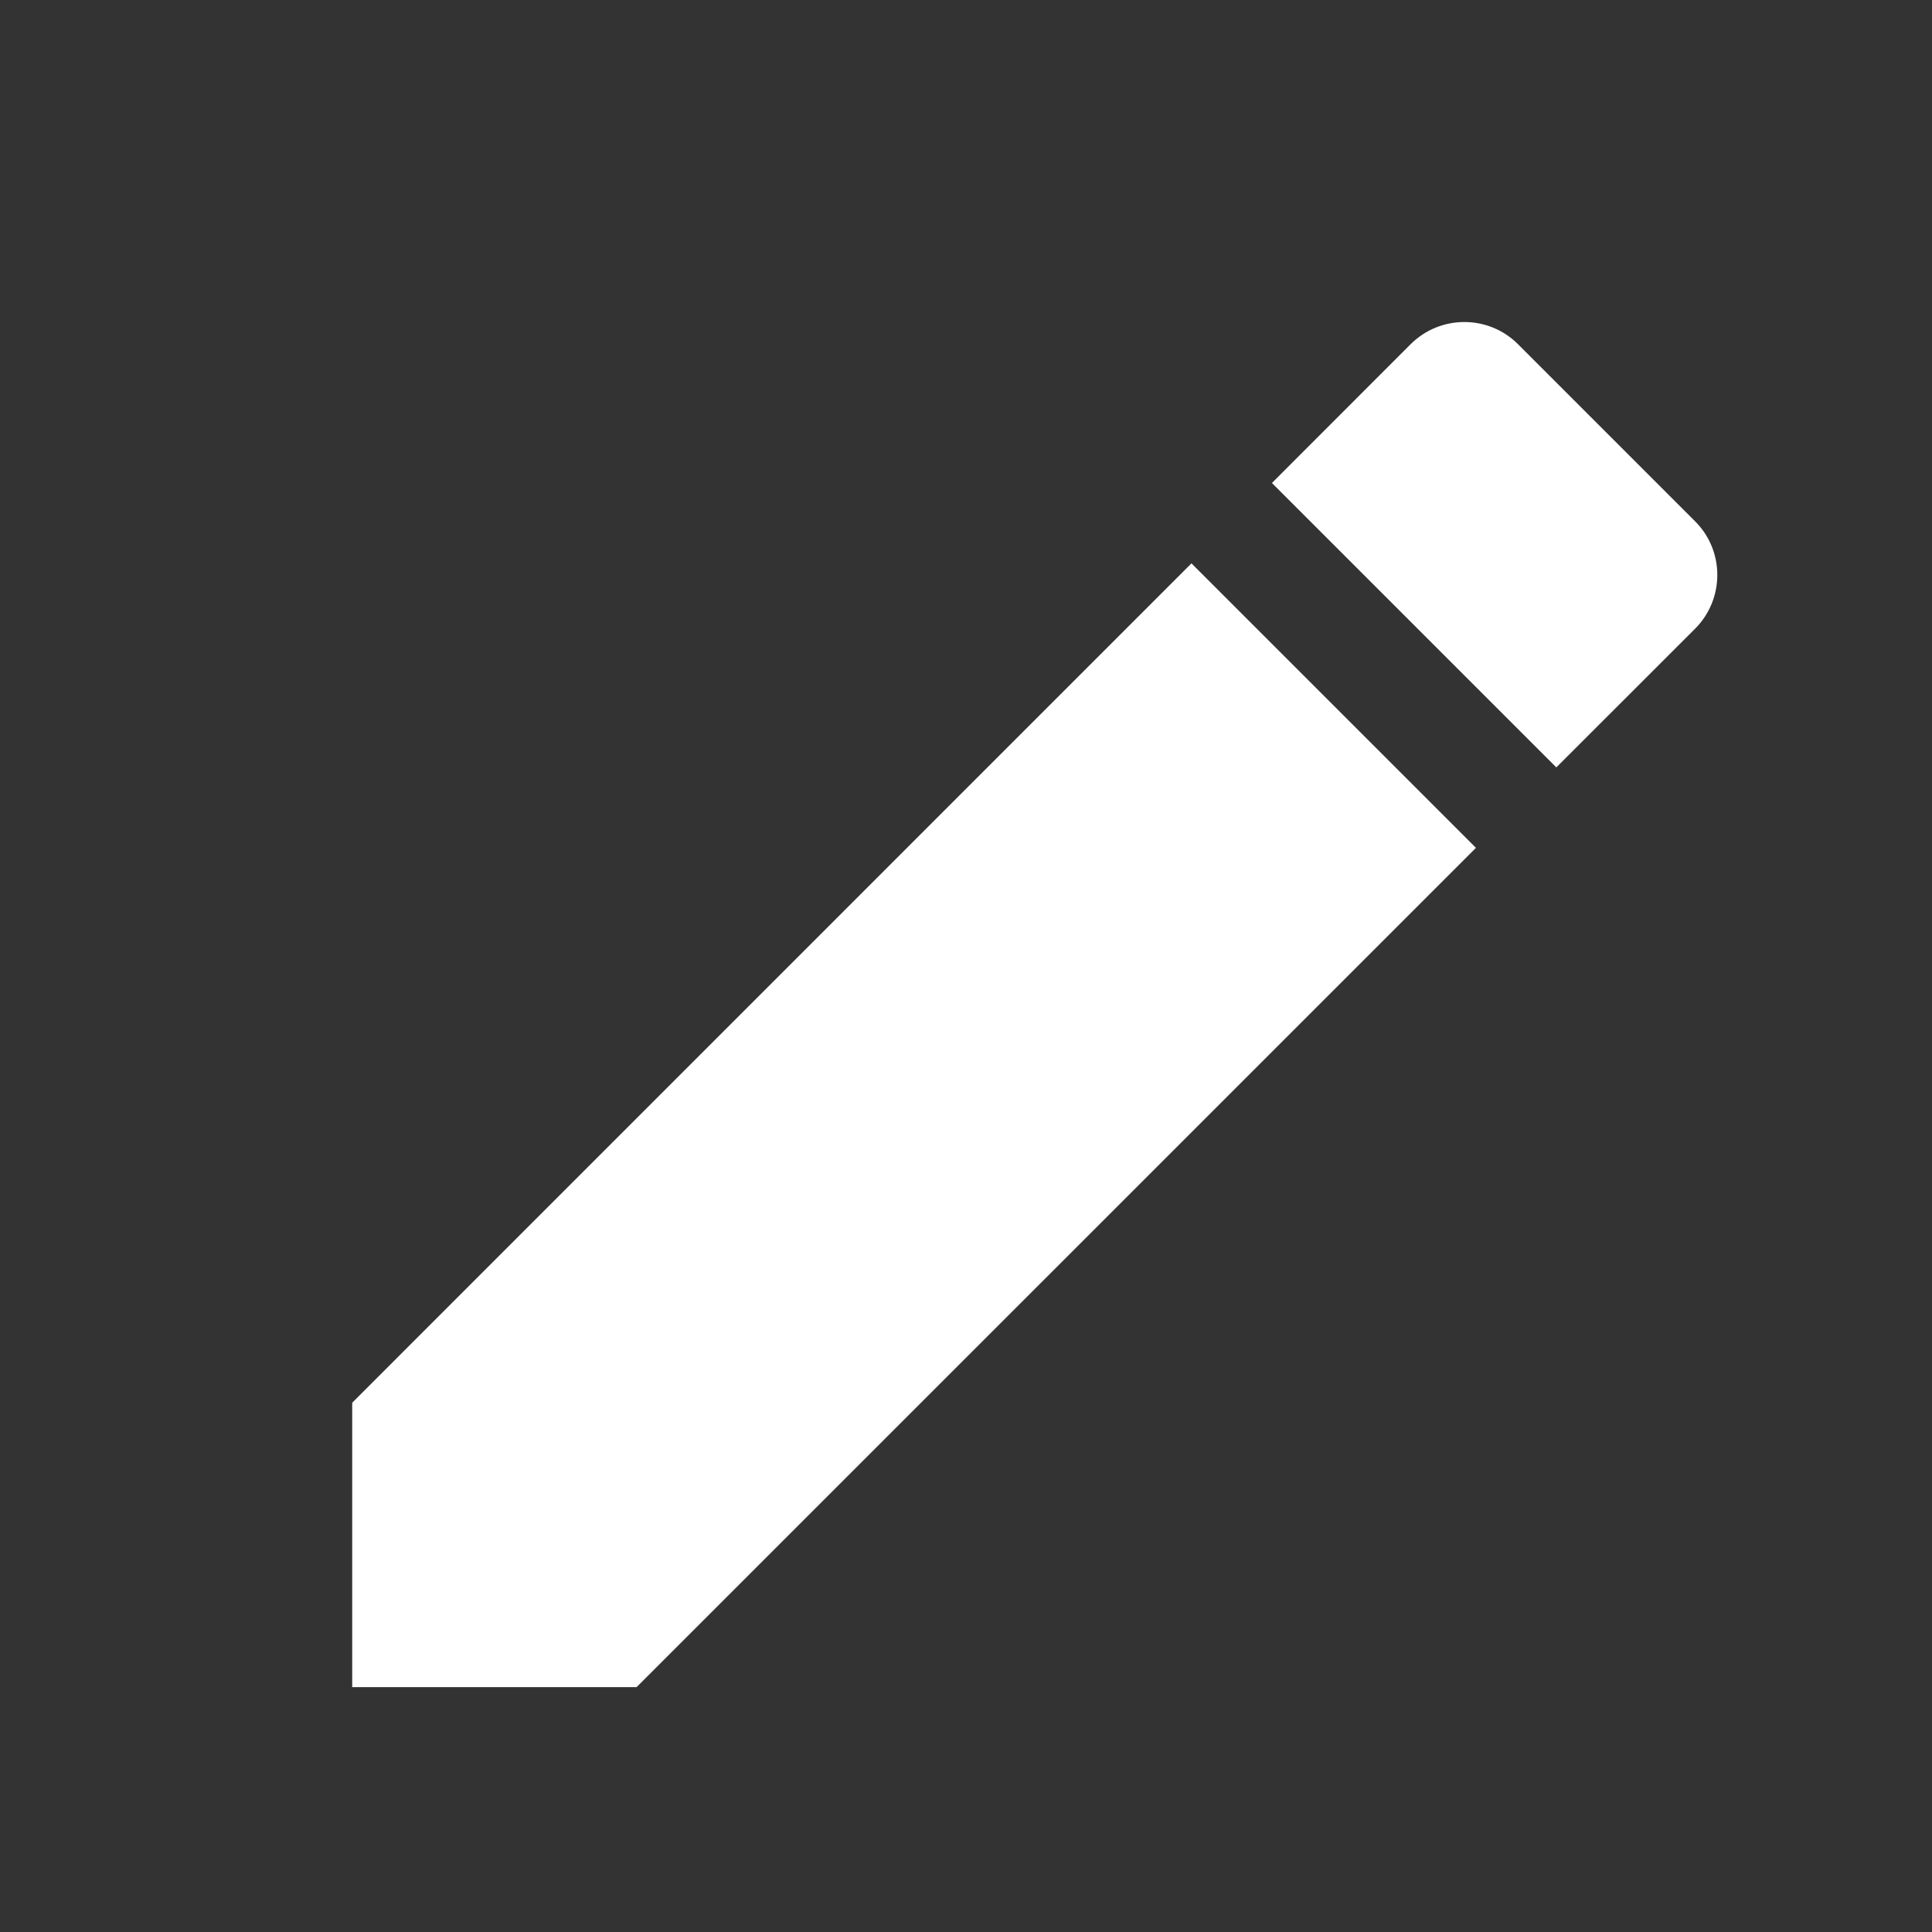 <svg width="20" height="20" viewBox="0 0 20 20" fill="none" xmlns="http://www.w3.org/2000/svg">
<rect x="0" y="0" width="20" height="20" fill="#333333" stroke="none"/>
<path fill-rule="evenodd" clip-rule="evenodd" d="M12.334 5.832L15.279 8.777L6.59 17.465H3.646V14.521L12.334 5.832ZM14.603 3.563C14.91 3.257 15.408 3.257 15.714 3.563L17.548 5.397C17.854 5.702 17.854 6.201 17.548 6.508L16.111 7.944L13.167 5L14.603 3.563Z" fill="white"/>
</svg>
